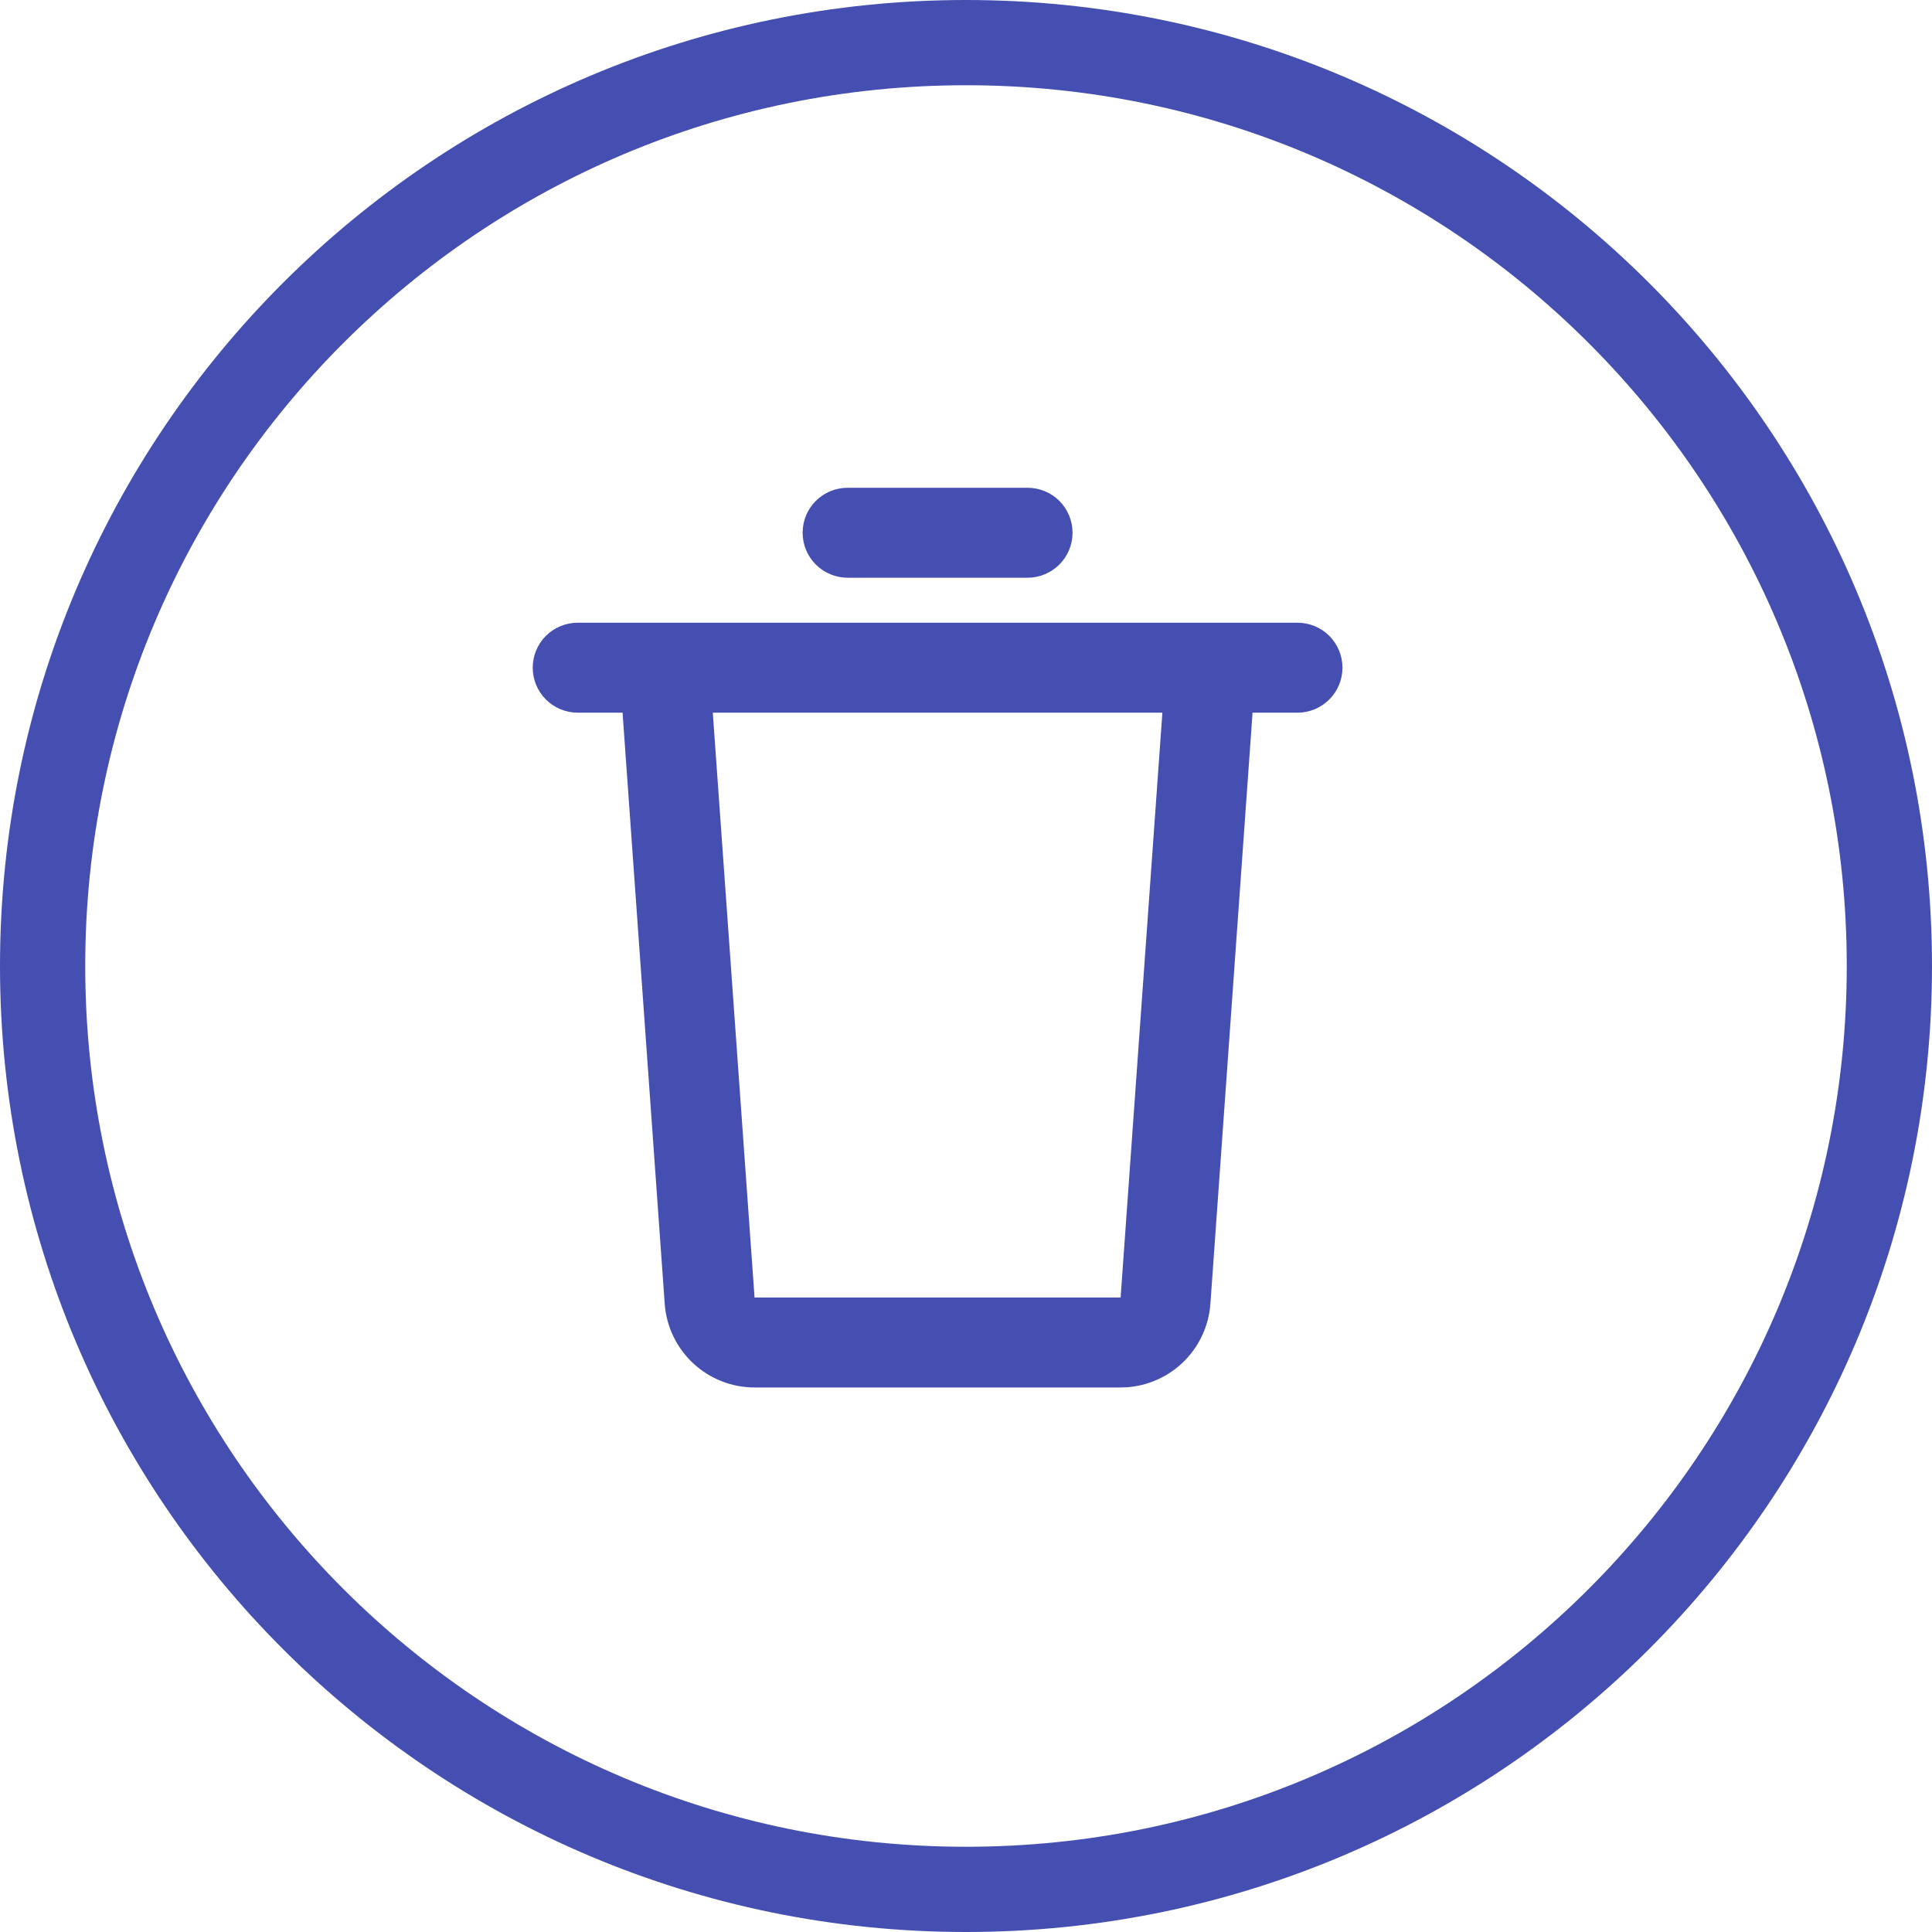 <svg width="34" height="34" viewBox="0 0 34 34" fill="none" xmlns="http://www.w3.org/2000/svg">
<g filter="url(#filter0_b_669_1778)">
<path d="M33.25 17C33.25 25.975 25.975 33.25 17 33.25C8.025 33.25 0.75 25.975 0.75 17C0.75 8.025 8.025 0.75 17 0.75C25.975 0.75 33.25 8.025 33.25 17Z" stroke="#454FB1" stroke-width="1.5"/>
</g>
<g clip-path="url(#clip0_669_1778)">
<path d="M22.833 10.959C23.043 10.959 23.245 11.042 23.393 11.19C23.542 11.339 23.625 11.54 23.625 11.75C23.625 11.96 23.542 12.162 23.393 12.31C23.245 12.458 23.043 12.542 22.833 12.542H22.042L22.039 12.598L21.301 22.946C21.272 23.345 21.093 23.719 20.8 23.992C20.507 24.265 20.122 24.417 19.721 24.417H13.278C12.877 24.417 12.492 24.265 12.199 23.992C11.906 23.719 11.727 23.345 11.698 22.946L10.96 12.599C10.959 12.58 10.958 12.561 10.958 12.542H10.167C9.957 12.542 9.755 12.458 9.607 12.31C9.458 12.162 9.375 11.96 9.375 11.75C9.375 11.54 9.458 11.339 9.607 11.19C9.755 11.042 9.957 10.959 10.167 10.959H22.833ZM20.456 12.542H12.544L13.279 22.834H19.721L20.456 12.542ZM18.083 8.584C18.293 8.584 18.495 8.667 18.643 8.815C18.792 8.964 18.875 9.165 18.875 9.375C18.875 9.585 18.792 9.786 18.643 9.935C18.495 10.083 18.293 10.167 18.083 10.167H14.917C14.707 10.167 14.505 10.083 14.357 9.935C14.208 9.786 14.125 9.585 14.125 9.375C14.125 9.165 14.208 8.964 14.357 8.815C14.505 8.667 14.707 8.584 14.917 8.584H18.083Z" fill="#454FB1"/>
</g>
<defs>
<filter id="filter0_b_669_1778" x="-30" y="-30" width="94" height="94" filterUnits="userSpaceOnUse" color-interpolation-filters="sRGB">
<feFlood flood-opacity="0" result="BackgroundImageFix"/>
<feGaussianBlur in="BackgroundImageFix" stdDeviation="15"/>
<feComposite in2="SourceAlpha" operator="in" result="effect1_backgroundBlur_669_1778"/>
<feBlend mode="normal" in="SourceGraphic" in2="effect1_backgroundBlur_669_1778" result="shape"/>
</filter>
<clipPath id="clip0_669_1778">
<rect width="19" height="19" fill="white" transform="translate(7 7)"/>
</clipPath>
</defs>
</svg>

